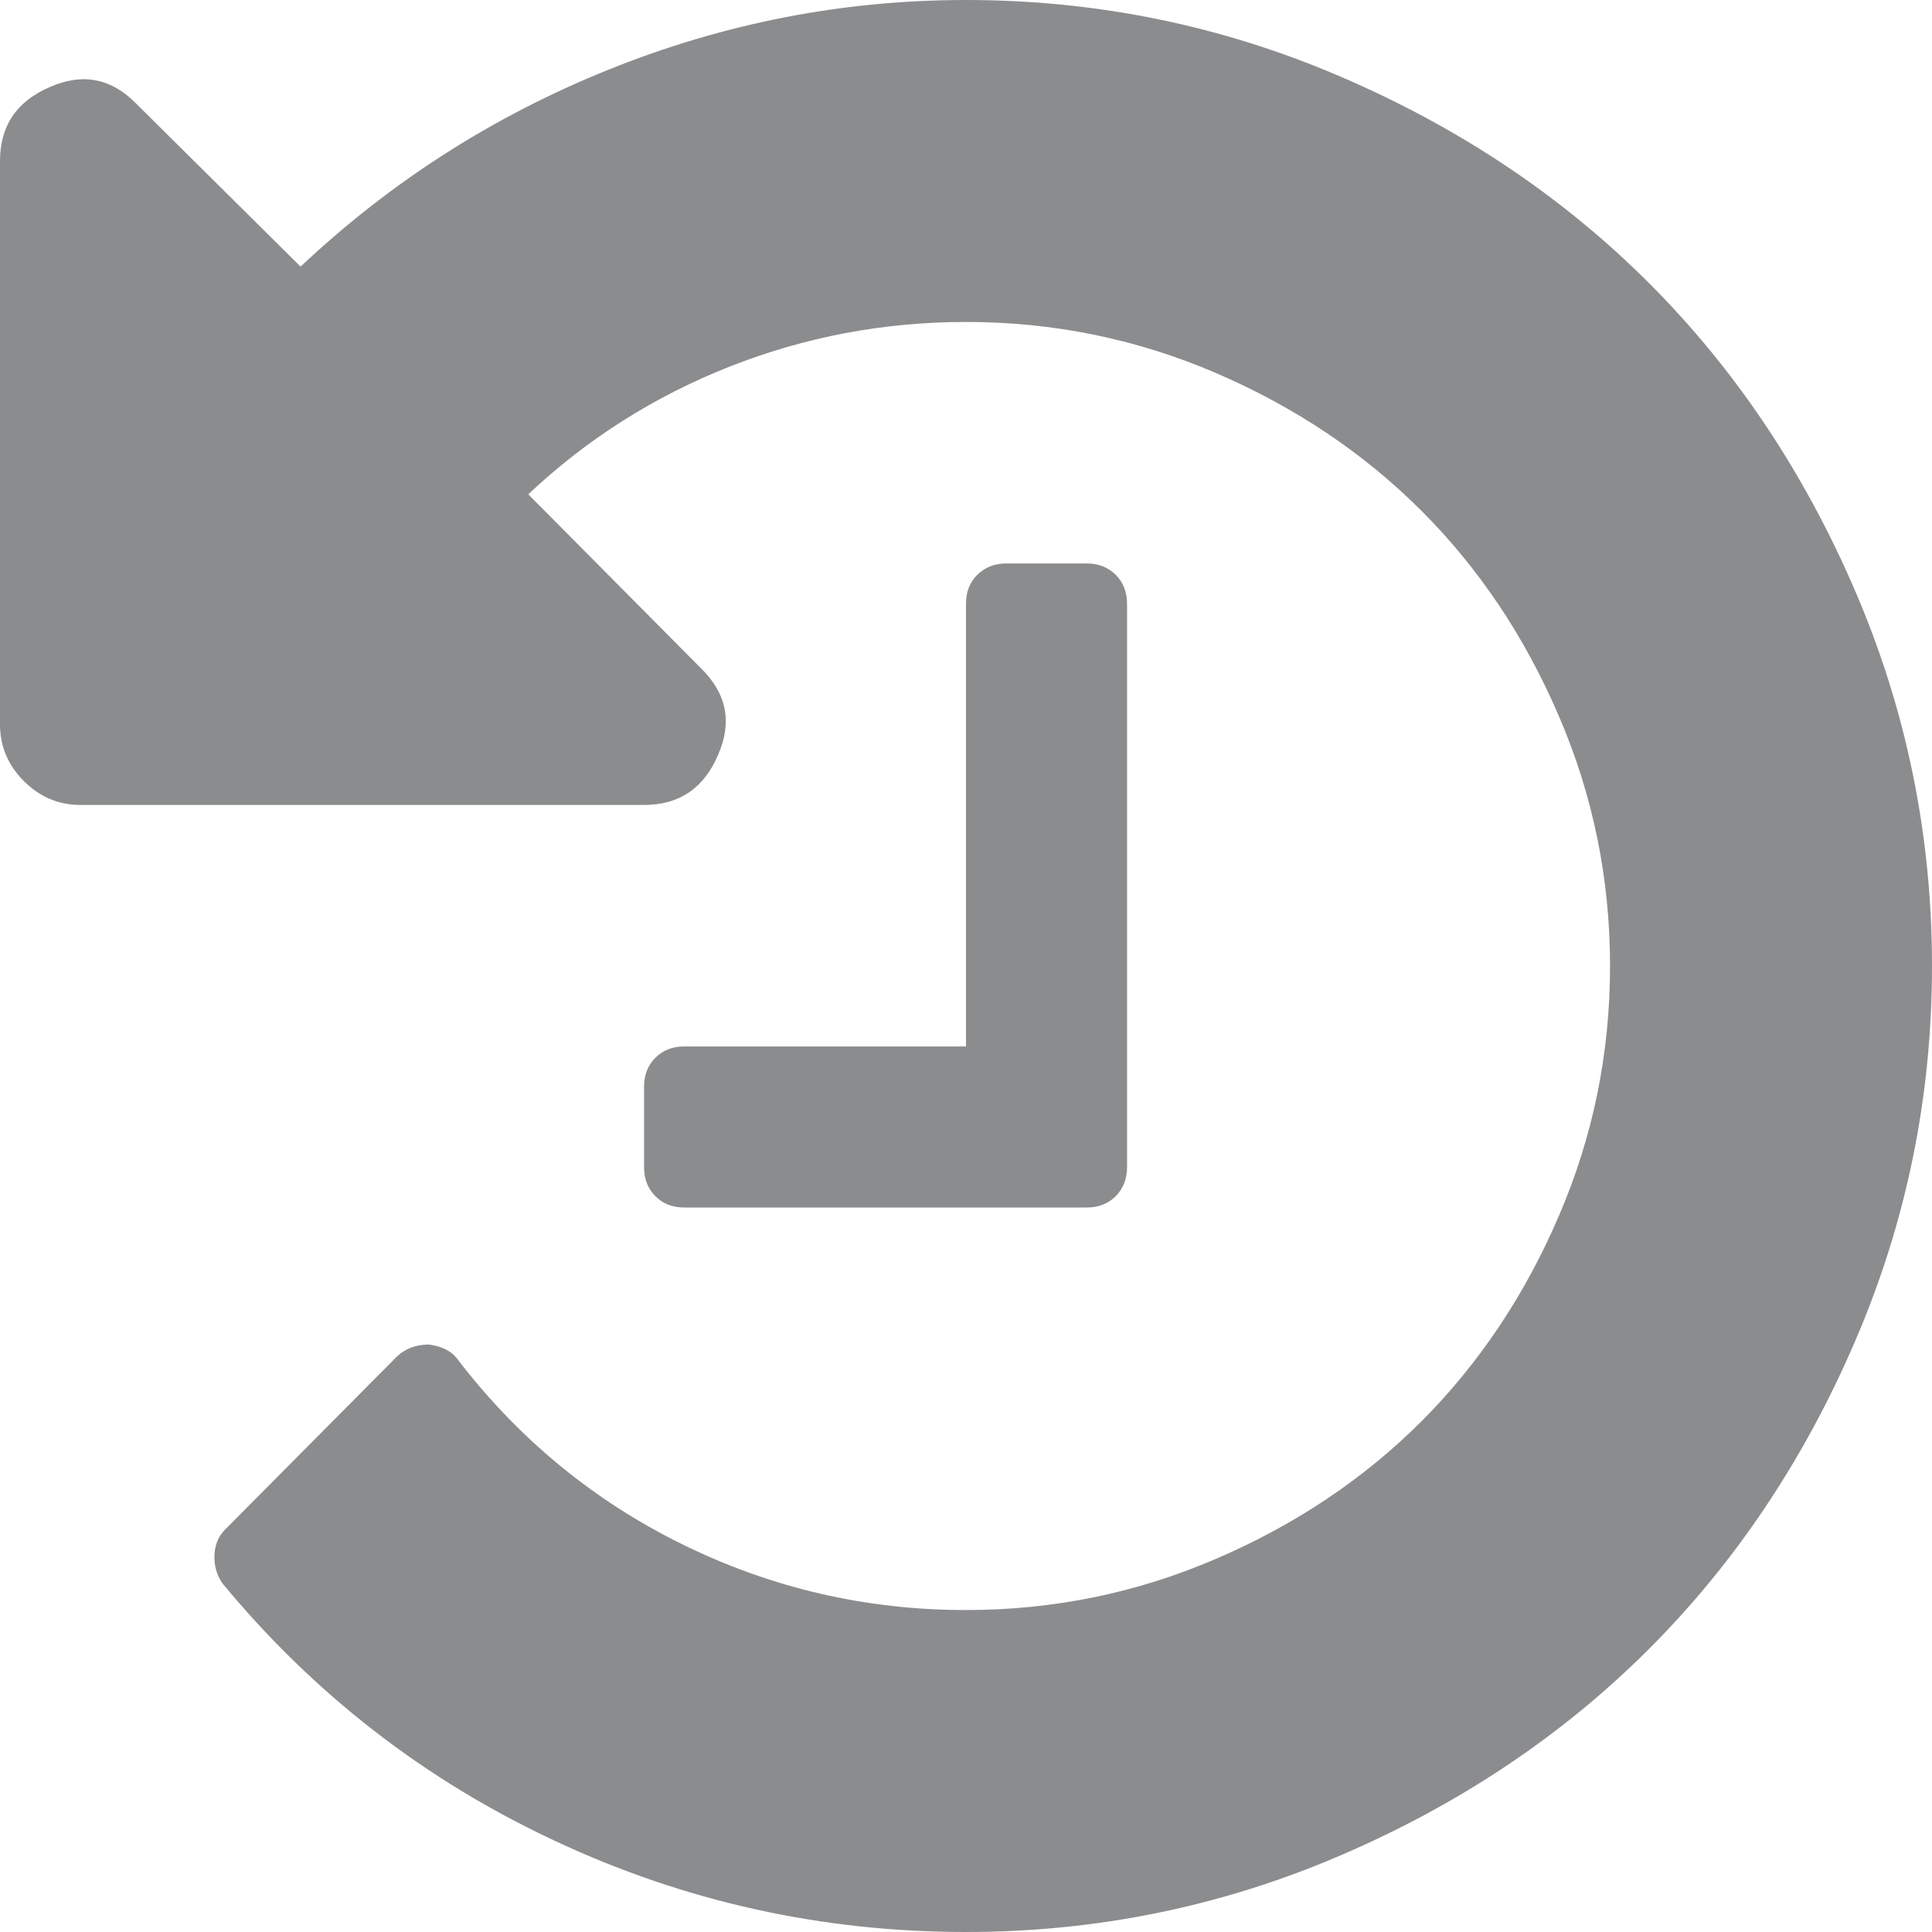 <svg width="14" height="14" viewBox="0 0 14 14" fill="none" xmlns="http://www.w3.org/2000/svg">
<g clip-path="url(#clip0_125_2244)">
<path d="M14 7C14 7.948 13.815 8.853 13.444 9.716C13.073 10.579 12.575 11.323 11.949 11.949C11.323 12.575 10.579 13.073 9.716 13.444C8.853 13.815 7.948 14 7 14C5.955 14 4.961 13.78 4.02 13.339C3.078 12.899 2.276 12.277 1.613 11.475C1.571 11.415 1.551 11.346 1.554 11.27C1.557 11.194 1.583 11.132 1.632 11.083L2.88 9.826C2.941 9.771 3.017 9.743 3.108 9.743C3.205 9.756 3.275 9.792 3.318 9.853C3.761 10.43 4.305 10.877 4.949 11.193C5.593 11.509 6.277 11.667 7 11.667C7.632 11.667 8.235 11.544 8.809 11.297C9.383 11.051 9.88 10.719 10.3 10.3C10.719 9.88 11.051 9.383 11.297 8.809C11.544 8.235 11.667 7.632 11.667 7C11.667 6.368 11.544 5.765 11.297 5.191C11.051 4.617 10.719 4.12 10.3 3.701C9.88 3.281 9.383 2.949 8.809 2.702C8.235 2.456 7.632 2.333 7 2.333C6.405 2.333 5.833 2.441 5.286 2.657C4.74 2.873 4.253 3.181 3.828 3.582L5.077 4.84C5.265 5.022 5.308 5.232 5.204 5.469C5.101 5.712 4.922 5.833 4.667 5.833H0.583C0.425 5.833 0.289 5.776 0.173 5.66C0.058 5.545 0 5.408 0 5.25V1.167C0 0.911 0.122 0.732 0.365 0.629C0.602 0.526 0.811 0.568 0.993 0.757L2.178 1.932C2.829 1.319 3.571 0.843 4.407 0.506C5.242 0.169 6.107 0 7 0C7.948 0 8.853 0.185 9.716 0.556C10.579 0.927 11.323 1.425 11.949 2.051C12.575 2.677 13.073 3.421 13.444 4.284C13.815 5.147 14 6.052 14 7ZM8.167 4.375V8.458C8.167 8.543 8.139 8.613 8.085 8.668C8.03 8.723 7.96 8.75 7.875 8.75H4.958C4.873 8.75 4.803 8.723 4.749 8.668C4.694 8.613 4.667 8.543 4.667 8.458V7.875C4.667 7.79 4.694 7.72 4.749 7.665C4.803 7.611 4.873 7.583 4.958 7.583H7V4.375C7 4.29 7.027 4.22 7.082 4.165C7.137 4.111 7.207 4.083 7.292 4.083H7.875C7.96 4.083 8.03 4.111 8.085 4.165C8.139 4.22 8.167 4.29 8.167 4.375Z" fill="#8B8C8E"/>
</g>
<defs>
<clipPath id="clip0_125_2244">
<rect width="14" height="14" fill="white"/>
</clipPath>
</defs>
</svg>
